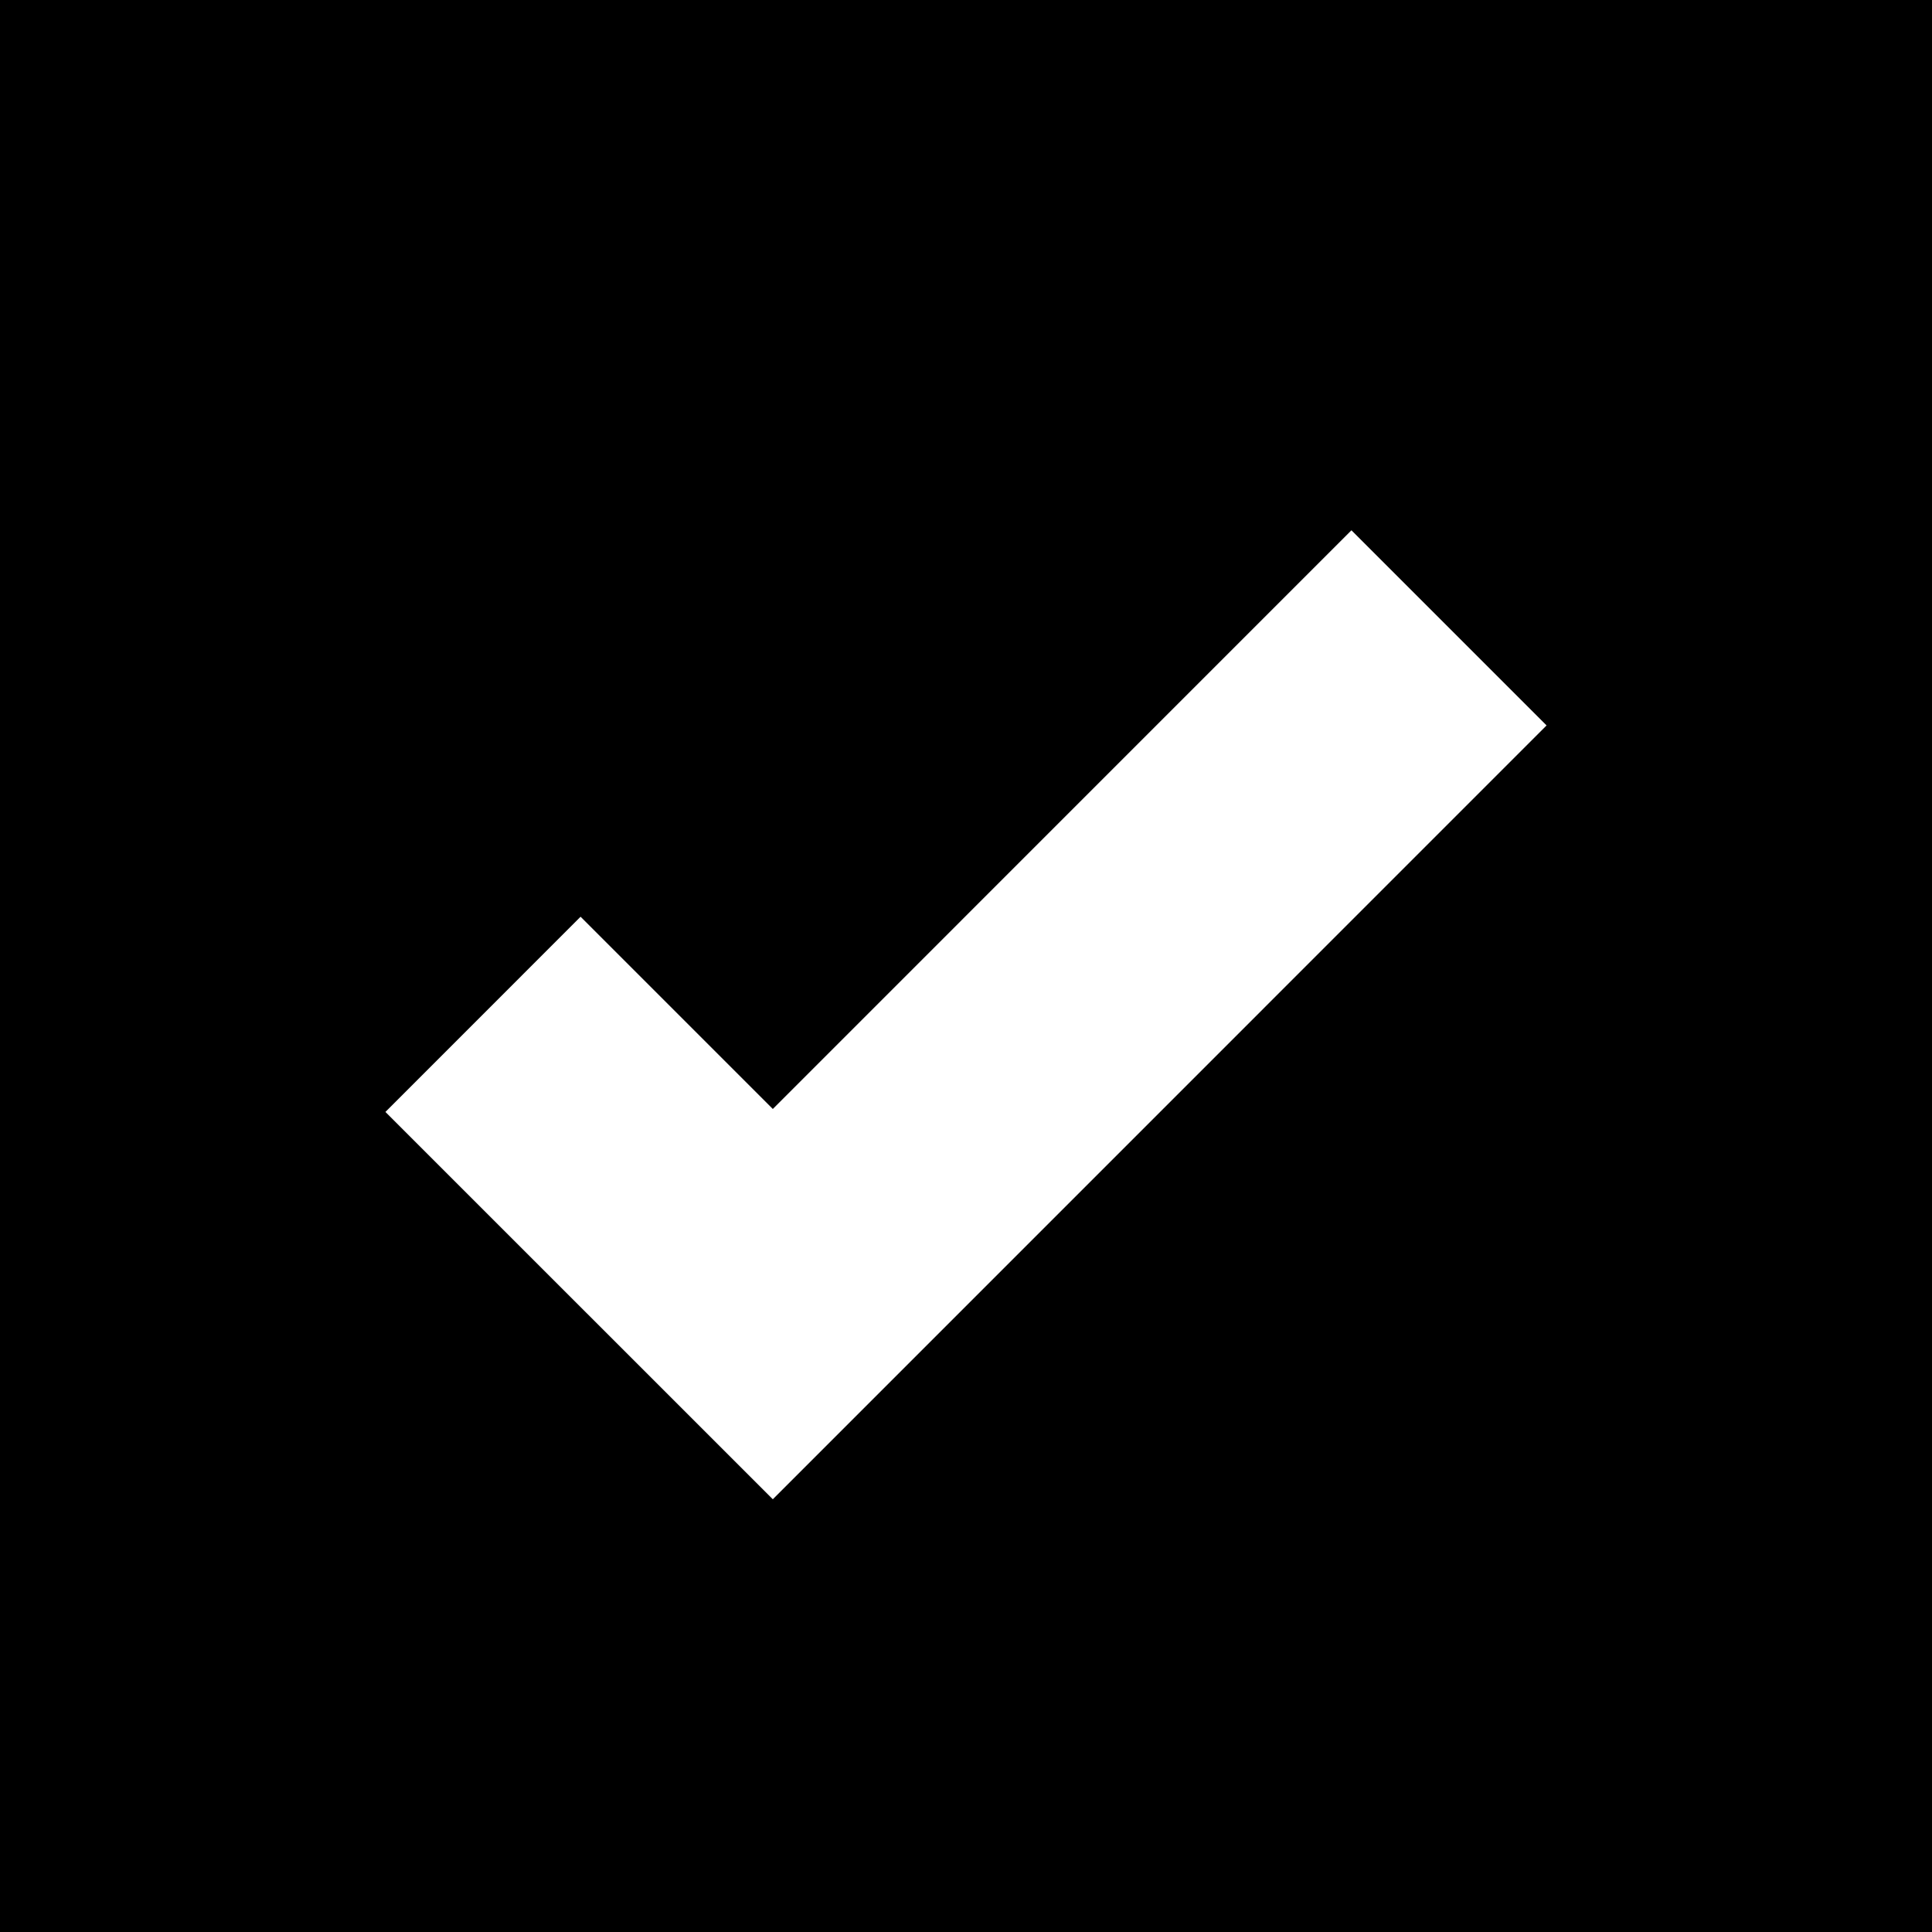 <svg xmlns="http://www.w3.org/2000/svg" viewBox="0 0 448 448"><path d="M0 0v448h448V0H0zm179.203 347.656l-89.828-89.813 45.25-45.266 44.578 44.578 134.172-134.188 45.25 45.25-179.422 179.44z" /></svg>